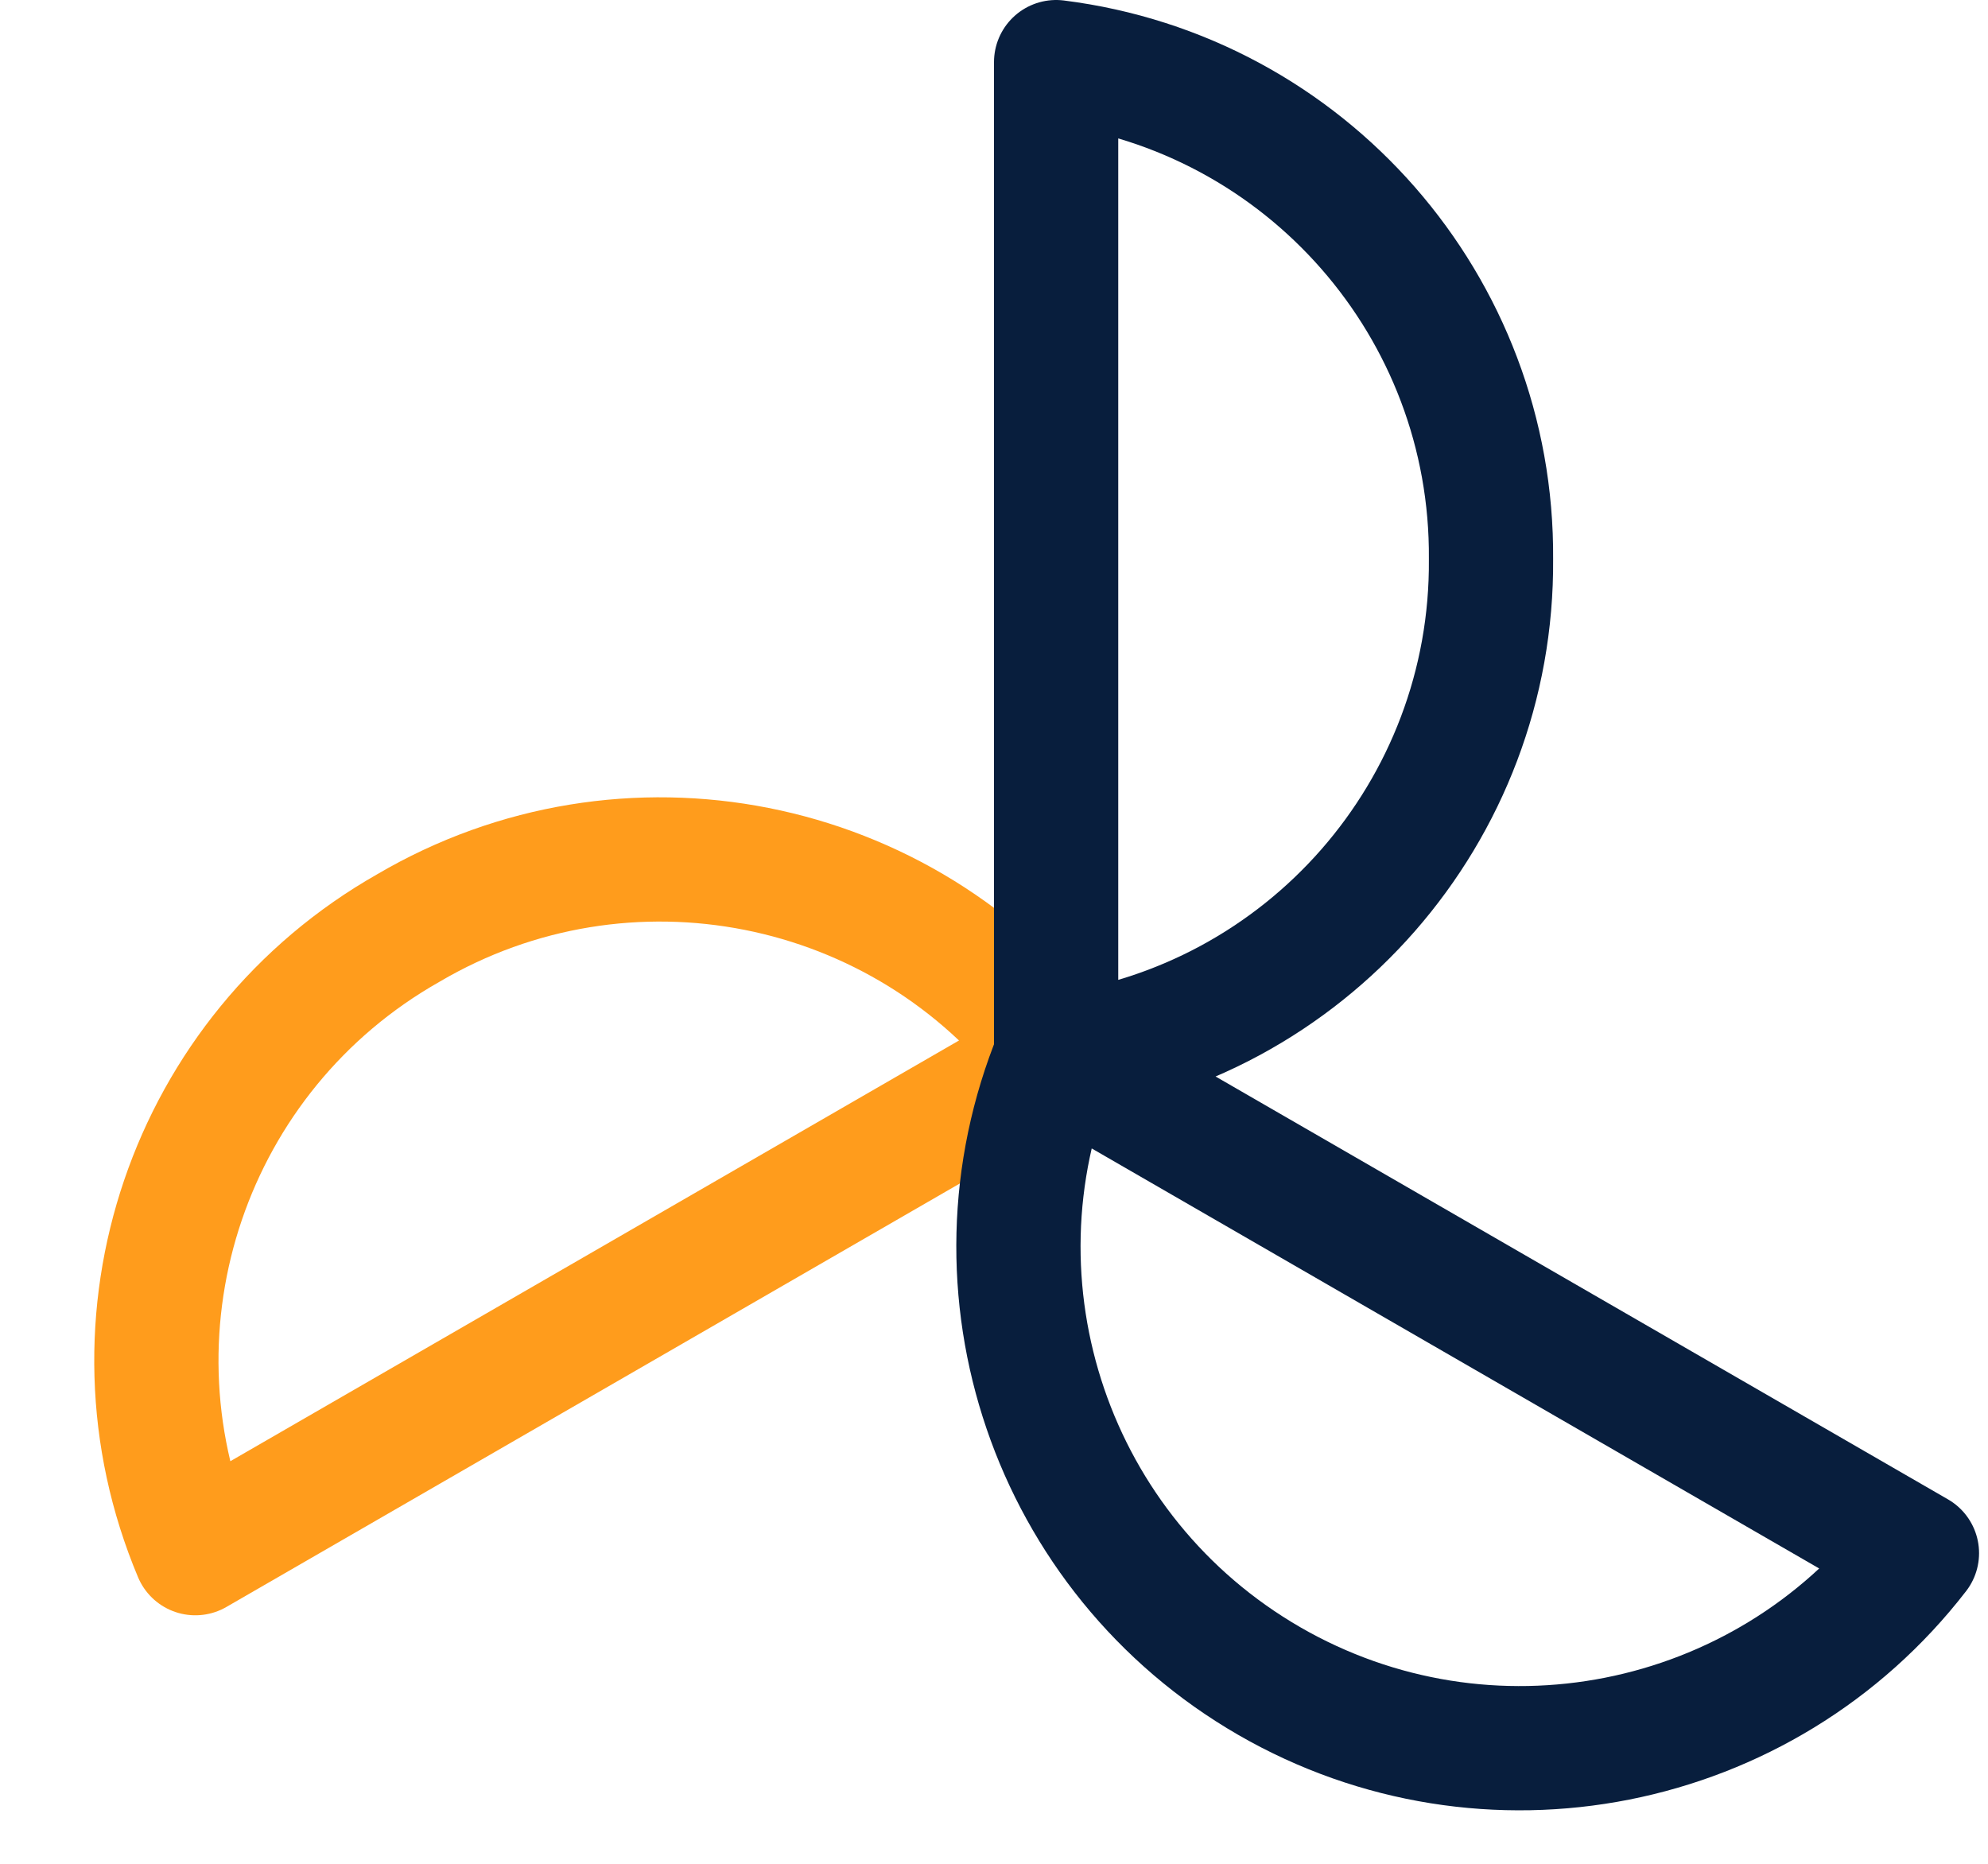 <svg xmlns="http://www.w3.org/2000/svg" width="16" height="15" viewBox="0 0 16 15">
    <g fill="none" fill-rule="evenodd" stroke-linecap="round" stroke-linejoin="round">
        <path stroke="#FF9C1C" d="M.572 12.5l6.928-4C6.275 6.884 4.034 6.441 2.286 7.469c-1.764 1-2.5 3.162-1.714 5.031h0z" transform="translate(1)"/>
        <path stroke="#081E3D" d="M14.428 12.5L7.5 8.5c-.768 1.87-.035 4.018 1.715 5.029 1.75 1.01 3.978.57 5.213-1.029h0zM7.5.5v8c2.012-.253 3.516-1.972 3.5-4 .016-2.028-1.488-3.747-3.5-4z" transform="translate(1)"/>
    </g>
</svg>
